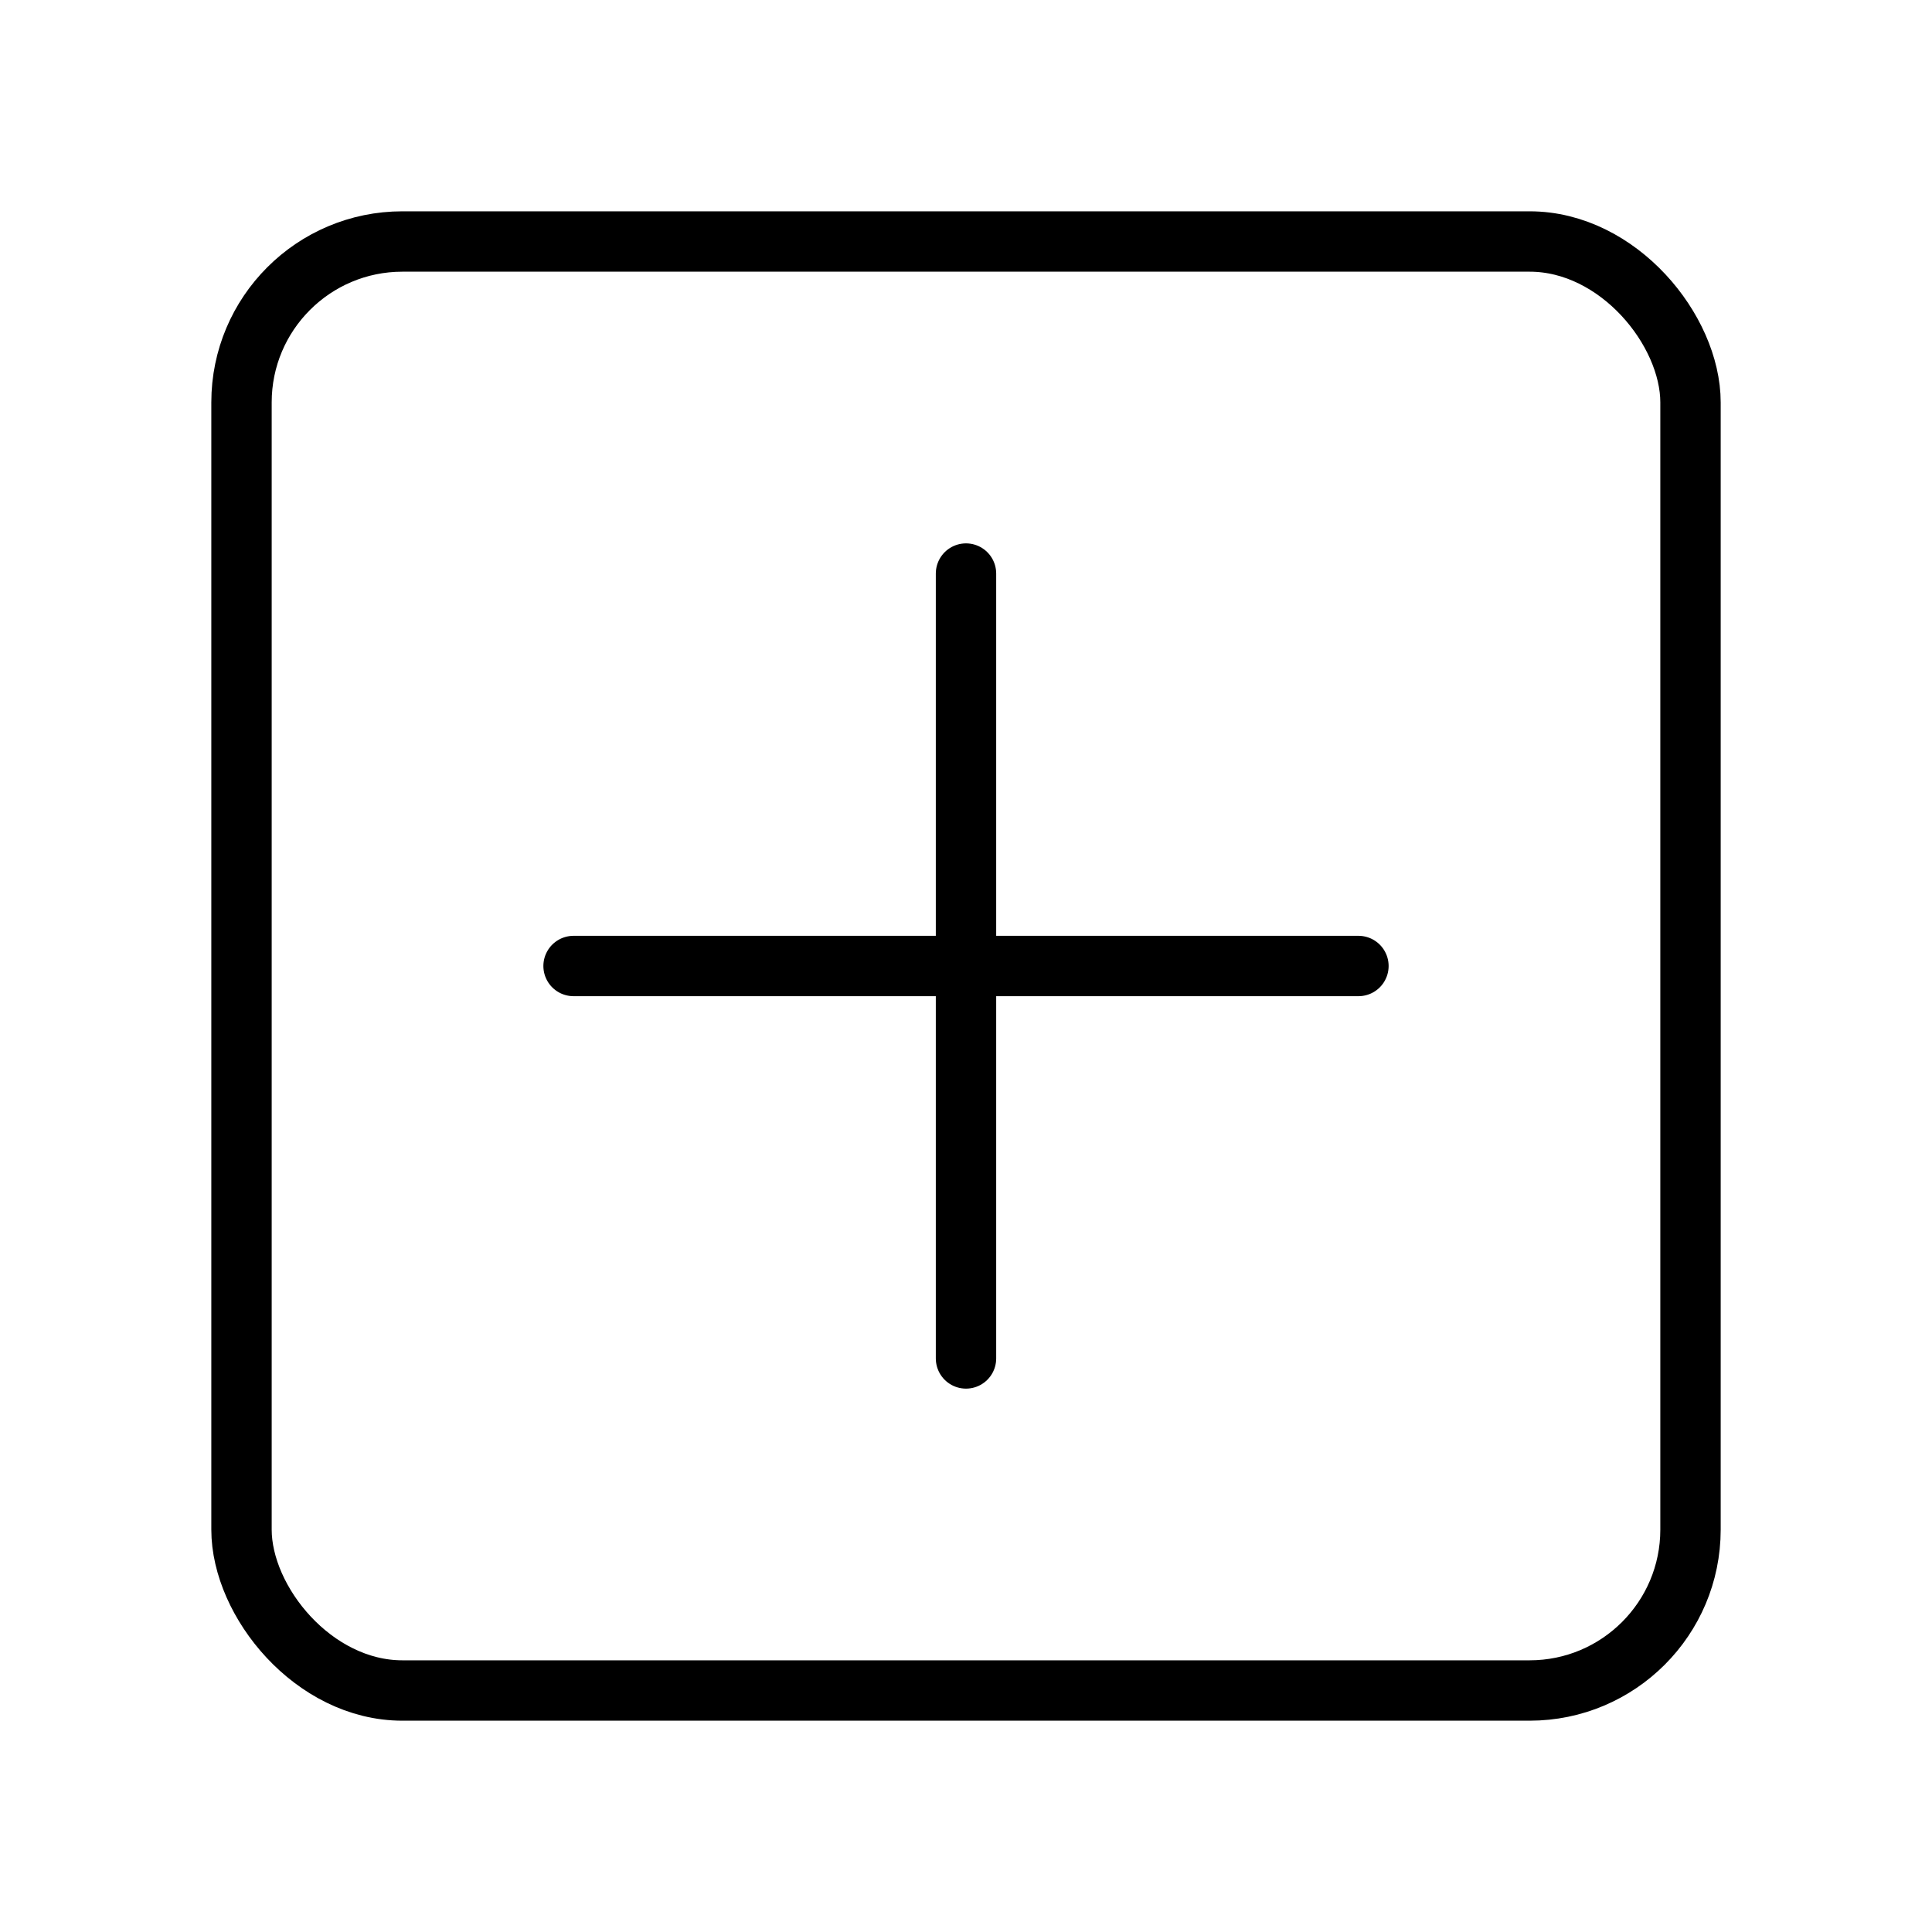 <svg xmlns="http://www.w3.org/2000/svg" width="64" height="64" viewBox="0 0 64 64">
  <title>square-add</title>
  <line x1="19" y1="32" x2="45" y2="32" fill="none" stroke="#000" stroke-linecap="round" stroke-linejoin="round" stroke-width="2"/>
  <line x1="32" y1="19" x2="32" y2="45" fill="none" stroke="#000" stroke-linecap="round" stroke-linejoin="round" stroke-width="2"/>
  <rect x="8" y="8" width="48" height="48" rx="5.33" ry="5.33" fill="none" stroke="#000" stroke-linecap="round" stroke-linejoin="round" stroke-width="2"/>
</svg>
